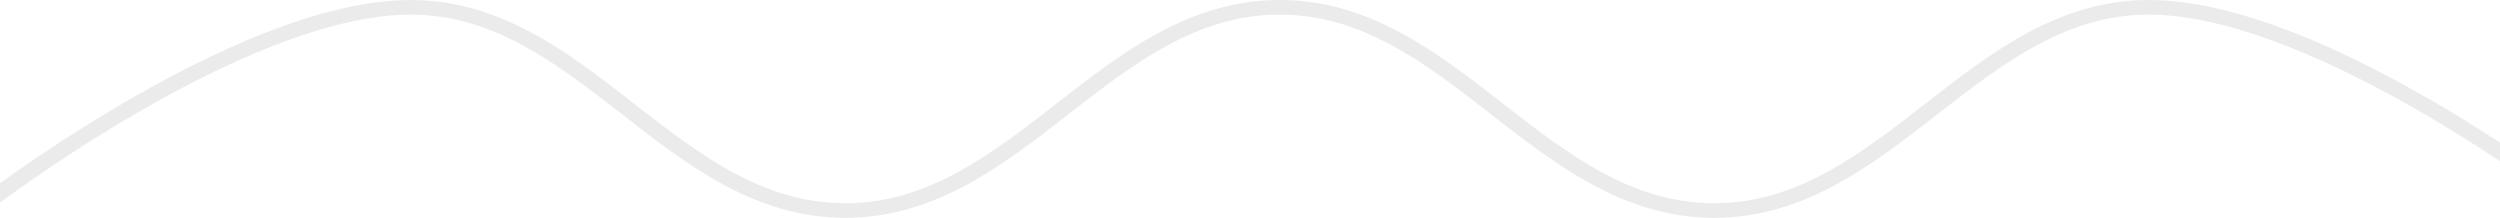 <svg width="505" height="44" viewBox="0 0 505 44" fill="none" xmlns="http://www.w3.org/2000/svg">
    <path d="M-4.803 42.524L-3.603 43.605L-3.596 43.599L-3.569 43.578L-3.458 43.493C-3.359 43.417 -3.211 43.304 -3.016 43.156C-2.626 42.859 -2.047 42.422 -1.296 41.865C0.205 40.751 2.392 39.156 5.126 37.242C10.596 33.413 18.249 28.31 26.981 23.21C35.72 18.108 45.507 13.027 55.249 9.227C65.017 5.418 74.599 2.952 82.964 2.952C99.625 2.952 112.314 12.718 125.648 23.081L125.91 23.285C138.904 33.386 152.56 44 170.731 44C188.903 44 202.558 33.386 215.553 23.285L215.815 23.081C229.149 12.718 241.838 2.952 258.499 2.952C275.159 2.952 287.849 12.718 301.183 23.081L301.445 23.285C314.439 33.386 328.095 44 346.266 44C364.437 44 378.093 33.386 391.087 23.285L391.35 23.081C404.684 12.718 417.373 2.952 434.034 2.952C442.399 2.952 451.981 5.418 461.749 9.227C471.491 13.027 481.278 18.108 490.016 23.21C498.749 28.31 506.401 33.413 511.872 37.242C514.606 39.156 516.793 40.751 518.294 41.865C519.044 42.422 519.623 42.859 520.014 43.156C520.209 43.304 520.357 43.417 520.456 43.493L520.566 43.578L520.6 43.604L521.801 42.524L522.889 41.543C523.001 41.442 523 41.442 523 41.442L522.99 41.434L522.959 41.41L522.842 41.319C522.738 41.24 522.585 41.123 522.385 40.971C521.985 40.666 521.395 40.221 520.633 39.656C519.11 38.525 516.897 36.913 514.134 34.978C508.61 31.111 500.874 25.952 492.034 20.79C483.2 15.63 473.23 10.449 463.238 6.552C453.273 2.665 443.145 0 434.034 0C415.863 0 402.207 10.614 389.212 20.715L388.95 20.919C375.616 31.282 362.927 41.048 346.266 41.048C329.606 41.048 316.916 31.282 303.582 20.919L303.32 20.715C290.326 10.614 276.67 0 258.499 0C240.328 0 226.672 10.614 213.678 20.715L213.415 20.919C200.082 31.282 187.392 41.048 170.731 41.048C154.071 41.048 141.381 31.282 128.048 20.919L127.785 20.715C114.791 10.614 101.135 0 82.964 0C73.852 0 63.724 2.665 53.759 6.552C43.768 10.449 33.798 15.63 24.964 20.79C16.124 25.952 8.388 31.111 2.864 34.978C0.1 36.913 -2.112 38.525 -3.636 39.656C-4.397 40.221 -4.987 40.666 -5.387 40.971C-5.588 41.123 -5.74 41.24 -5.844 41.319L-5.961 41.41L-6 41.44C-6 41.44 -6.003 41.443 -4.803 42.524Z" fill="#D9D9D9" fill-opacity="0.5"/>
</svg>
